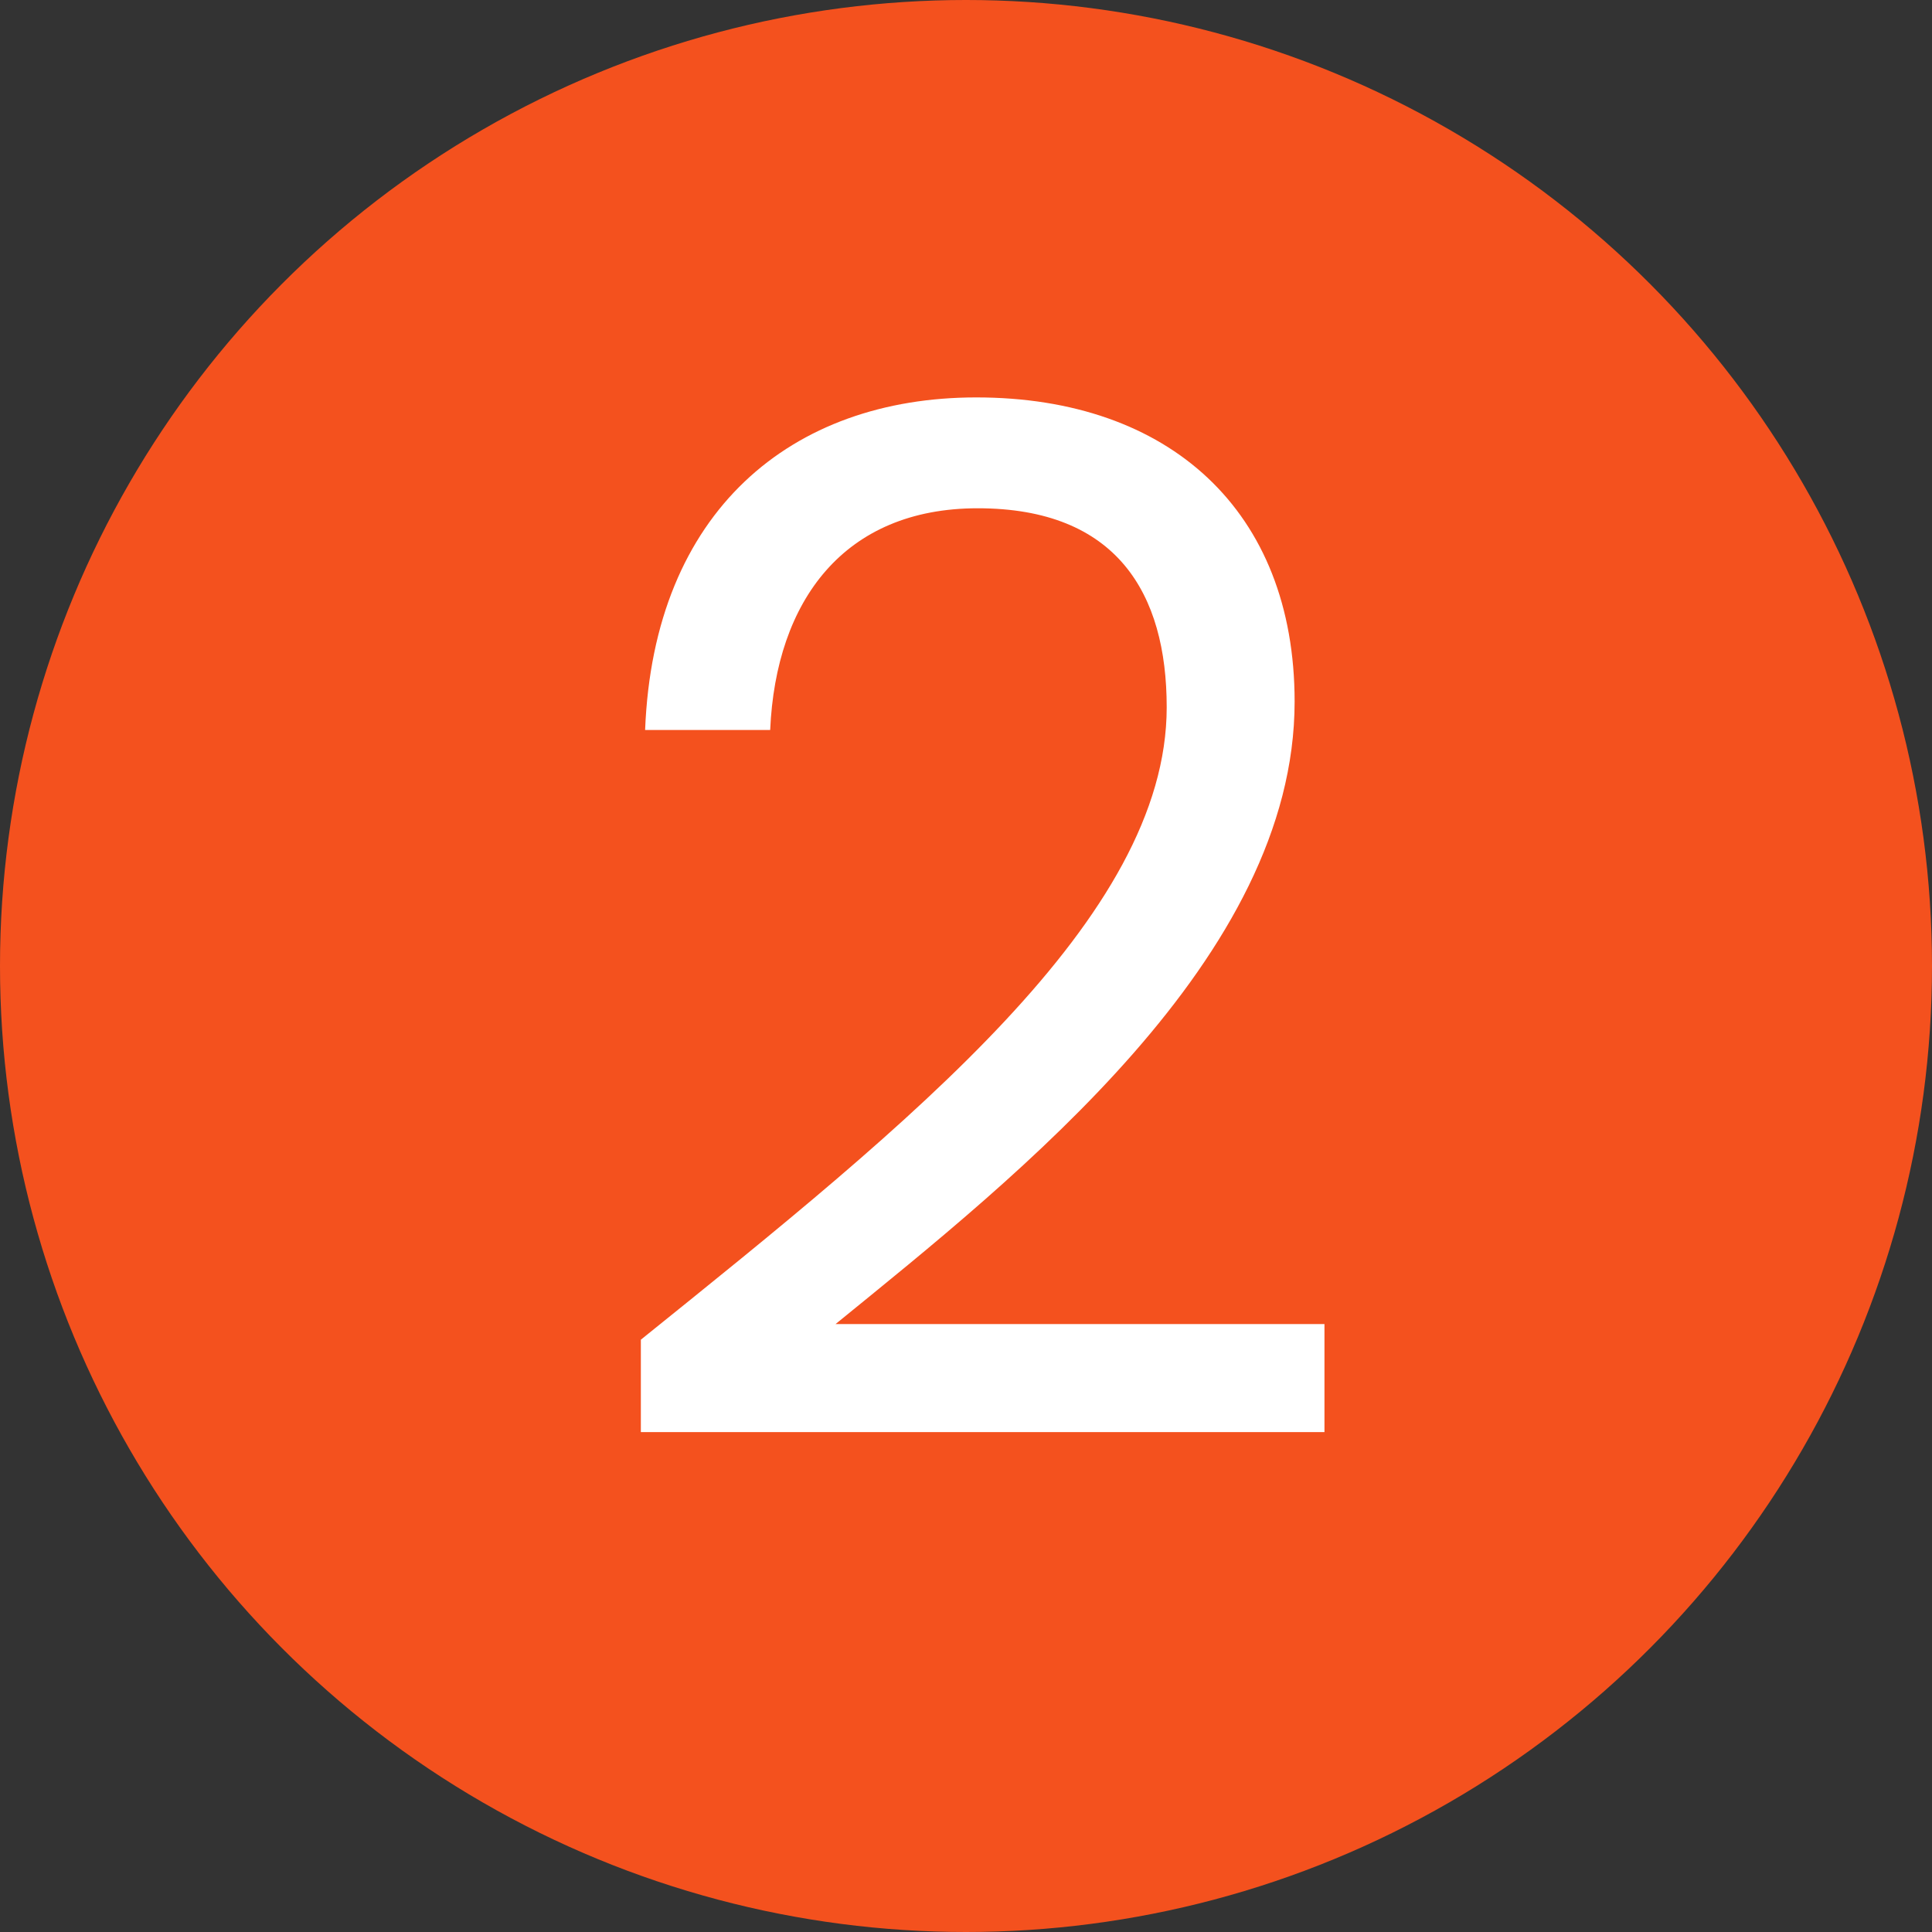 <svg width="87" height="87" viewBox="0 0 87 87" fill="none" xmlns="http://www.w3.org/2000/svg">
<rect x="0" y="0" width="87" height="87" fill="#333333" stroke="none"/>
<circle cx="43.5" cy="43.5" r="43.5" fill="#F4511E"/>
<path d="M28.858 64.488H59.642V59.624H37.626C45.882 52.904 58.298 43.112 58.298 31.592C58.298 23.016 52.666 17.896 43.962 17.896C35.642 17.896 29.434 23.016 29.05 32.872H34.682C34.938 27.048 38.01 22.888 44.026 22.888C50.298 22.888 52.538 26.728 52.538 31.848C52.538 41.32 41.018 50.536 28.858 60.328V64.488Z" fill="white"/>
</svg>
